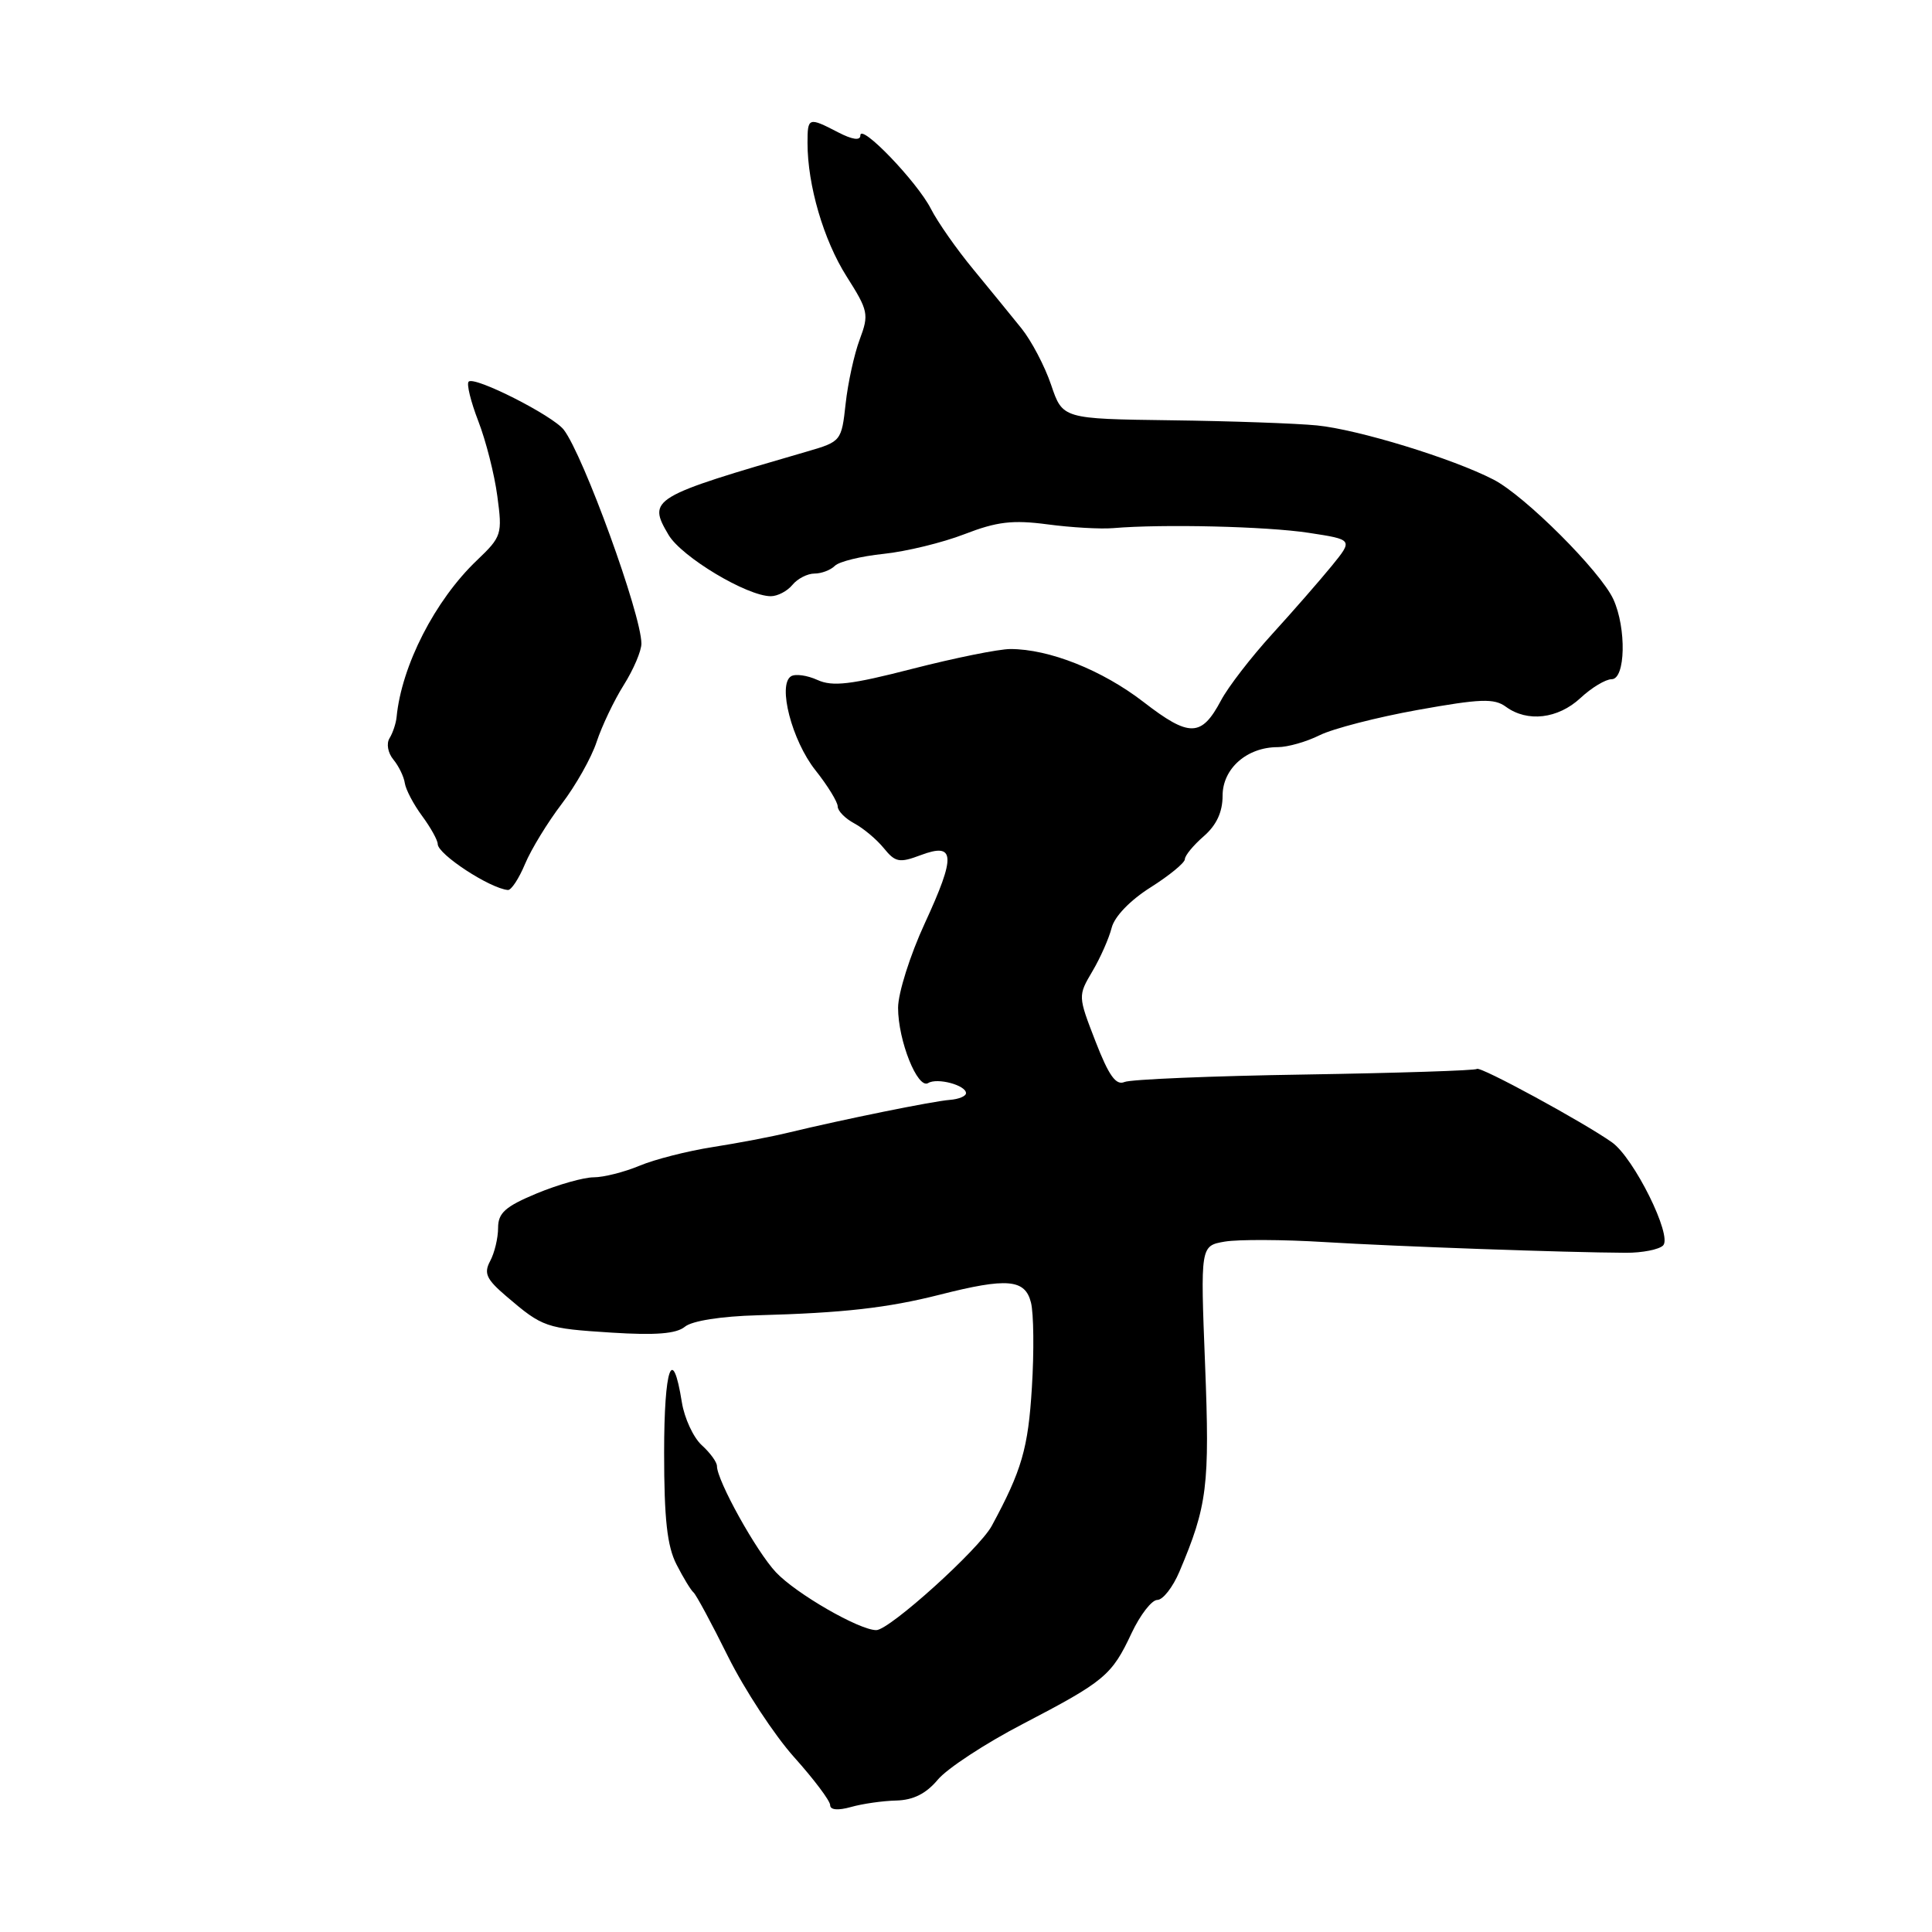 <?xml version="1.0" encoding="UTF-8" standalone="no"?>
<!DOCTYPE svg PUBLIC "-//W3C//DTD SVG 1.1//EN" "http://www.w3.org/Graphics/SVG/1.1/DTD/svg11.dtd" >
<svg xmlns="http://www.w3.org/2000/svg" xmlns:xlink="http://www.w3.org/1999/xlink" version="1.1" viewBox="0 0 256 256">
 <g >
 <path fill="currentColor"
d=" M 118.76 238.58 C 121.02 238.52 122.71 237.67 124.26 235.82 C 125.49 234.34 130.55 231.02 135.50 228.45 C 146.39 222.77 147.31 222.01 149.94 216.40 C 151.08 213.98 152.61 212.00 153.35 212.00 C 154.09 212.00 155.41 210.31 156.28 208.25 C 159.98 199.52 160.31 196.86 159.68 180.83 C 159.06 165.08 159.06 165.08 162.28 164.52 C 164.05 164.22 170.00 164.24 175.50 164.58 C 185.19 165.17 207.42 165.96 215.44 166.00 C 217.61 166.01 219.83 165.57 220.37 165.03 C 221.63 163.77 216.51 153.44 213.60 151.37 C 209.88 148.73 196.10 141.23 195.70 141.64 C 195.48 141.85 185.22 142.18 172.90 142.38 C 160.58 142.57 149.82 143.02 149.00 143.37 C 147.87 143.86 146.92 142.53 145.16 137.99 C 142.83 131.98 142.83 131.95 144.75 128.70 C 145.81 126.91 146.95 124.32 147.30 122.94 C 147.67 121.45 149.75 119.29 152.46 117.58 C 154.96 116.00 157.00 114.32 157.00 113.85 C 157.00 113.37 158.12 112.01 159.50 110.81 C 161.19 109.34 162.00 107.61 162.00 105.43 C 162.00 101.84 165.22 99.00 169.31 99.00 C 170.62 99.00 173.12 98.29 174.86 97.42 C 176.61 96.55 182.46 95.04 187.86 94.07 C 196.17 92.58 197.98 92.51 199.54 93.65 C 202.38 95.73 206.43 95.26 209.41 92.50 C 210.89 91.12 212.75 90.00 213.55 90.00 C 215.39 90.00 215.53 83.25 213.78 79.41 C 212.09 75.72 202.06 65.69 197.90 63.55 C 192.49 60.75 179.95 56.91 174.50 56.37 C 171.75 56.10 163.04 55.79 155.15 55.69 C 140.80 55.50 140.80 55.50 139.28 51.00 C 138.44 48.52 136.67 45.15 135.34 43.50 C 134.01 41.85 131.14 38.33 128.95 35.67 C 126.76 33.02 124.24 29.42 123.35 27.67 C 121.52 24.08 114.00 16.26 114.00 17.95 C 114.00 18.66 112.94 18.51 111.05 17.53 C 107.12 15.49 107.00 15.54 107.00 18.95 C 107.00 24.54 109.13 31.82 112.18 36.63 C 115.06 41.17 115.16 41.65 113.92 44.97 C 113.19 46.91 112.35 50.75 112.05 53.50 C 111.51 58.43 111.44 58.52 107.00 59.81 C 86.23 65.84 85.77 66.11 88.59 70.88 C 90.32 73.80 98.99 79.00 102.14 79.00 C 103.03 79.00 104.32 78.33 105.00 77.50 C 105.68 76.67 107.00 76.00 107.92 76.00 C 108.85 76.00 110.06 75.54 110.63 74.97 C 111.19 74.41 114.09 73.70 117.08 73.39 C 120.06 73.08 124.88 71.91 127.80 70.78 C 132.09 69.12 134.17 68.87 138.80 69.48 C 141.93 69.90 145.85 70.12 147.50 69.98 C 154.08 69.42 167.82 69.75 173.40 70.60 C 179.30 71.50 179.30 71.50 176.45 75.00 C 174.88 76.92 171.33 80.99 168.55 84.04 C 165.77 87.09 162.73 91.03 161.79 92.81 C 159.20 97.68 157.61 97.72 151.54 93.03 C 146.05 88.79 139.03 86.00 133.88 86.00 C 132.34 86.00 126.52 87.18 120.94 88.61 C 112.75 90.72 110.32 91.01 108.32 90.10 C 106.96 89.48 105.39 89.26 104.82 89.61 C 103.01 90.73 104.93 98.12 108.04 102.05 C 109.67 104.10 111.00 106.27 111.00 106.86 C 111.00 107.45 111.99 108.46 113.21 109.11 C 114.42 109.76 116.18 111.24 117.12 112.40 C 118.63 114.26 119.18 114.37 121.97 113.32 C 126.58 111.58 126.69 113.35 122.54 122.34 C 120.59 126.56 119.00 131.60 119.00 133.54 C 119.00 137.89 121.59 144.37 122.99 143.51 C 124.18 142.77 128.00 143.79 128.00 144.85 C 128.00 145.25 127.04 145.65 125.86 145.74 C 123.66 145.90 111.66 148.34 104.50 150.07 C 102.30 150.61 97.78 151.47 94.45 151.99 C 91.12 152.51 86.75 153.62 84.73 154.47 C 82.71 155.31 79.98 156.00 78.67 156.00 C 77.35 156.00 73.96 156.96 71.13 158.13 C 66.95 159.87 66.00 160.72 66.00 162.70 C 66.00 164.04 65.53 166.01 64.95 167.09 C 64.08 168.72 64.44 169.50 67.10 171.77 C 71.92 175.89 72.31 176.02 81.05 176.58 C 86.89 176.95 89.62 176.73 90.75 175.80 C 91.68 175.02 95.55 174.41 100.40 174.28 C 111.77 173.97 117.58 173.31 124.50 171.56 C 133.46 169.28 135.83 169.48 136.61 172.60 C 136.97 174.03 137.03 179.09 136.73 183.85 C 136.24 191.92 135.39 194.84 131.41 202.19 C 129.73 205.28 117.86 216.00 116.11 216.00 C 113.86 216.00 105.48 211.17 102.82 208.34 C 100.22 205.58 95.00 196.18 95.00 194.26 C 95.00 193.74 94.09 192.49 92.98 191.49 C 91.88 190.48 90.69 187.93 90.35 185.81 C 89.11 178.03 88.00 181.19 88.00 192.49 C 88.00 201.28 88.40 204.88 89.64 207.30 C 90.54 209.06 91.55 210.72 91.89 211.00 C 92.23 211.28 94.29 215.10 96.47 219.50 C 98.66 223.90 102.60 229.90 105.22 232.83 C 107.85 235.76 110.00 238.62 110.00 239.19 C 110.00 239.83 111.03 239.92 112.75 239.44 C 114.26 239.01 116.97 238.62 118.76 238.58 Z  M 69.57 114.48 C 70.38 112.54 72.57 108.96 74.43 106.52 C 76.29 104.08 78.38 100.38 79.06 98.29 C 79.75 96.21 81.36 92.82 82.65 90.77 C 83.94 88.72 85.00 86.24 84.99 85.27 C 84.97 81.40 77.31 60.33 74.70 56.94 C 73.24 55.06 62.87 49.80 62.10 50.57 C 61.80 50.87 62.38 53.22 63.38 55.81 C 64.38 58.39 65.52 62.86 65.90 65.75 C 66.58 70.80 66.48 71.11 63.19 74.25 C 57.64 79.54 53.21 88.20 52.55 95.02 C 52.47 95.85 52.05 97.11 51.62 97.81 C 51.17 98.53 51.40 99.77 52.12 100.64 C 52.83 101.50 53.52 102.91 53.64 103.77 C 53.77 104.63 54.80 106.59 55.94 108.13 C 57.07 109.66 58.00 111.34 58.00 111.84 C 58.00 113.20 64.92 117.72 67.30 117.93 C 67.74 117.97 68.76 116.42 69.57 114.48 Z "/>
</g>
</svg>